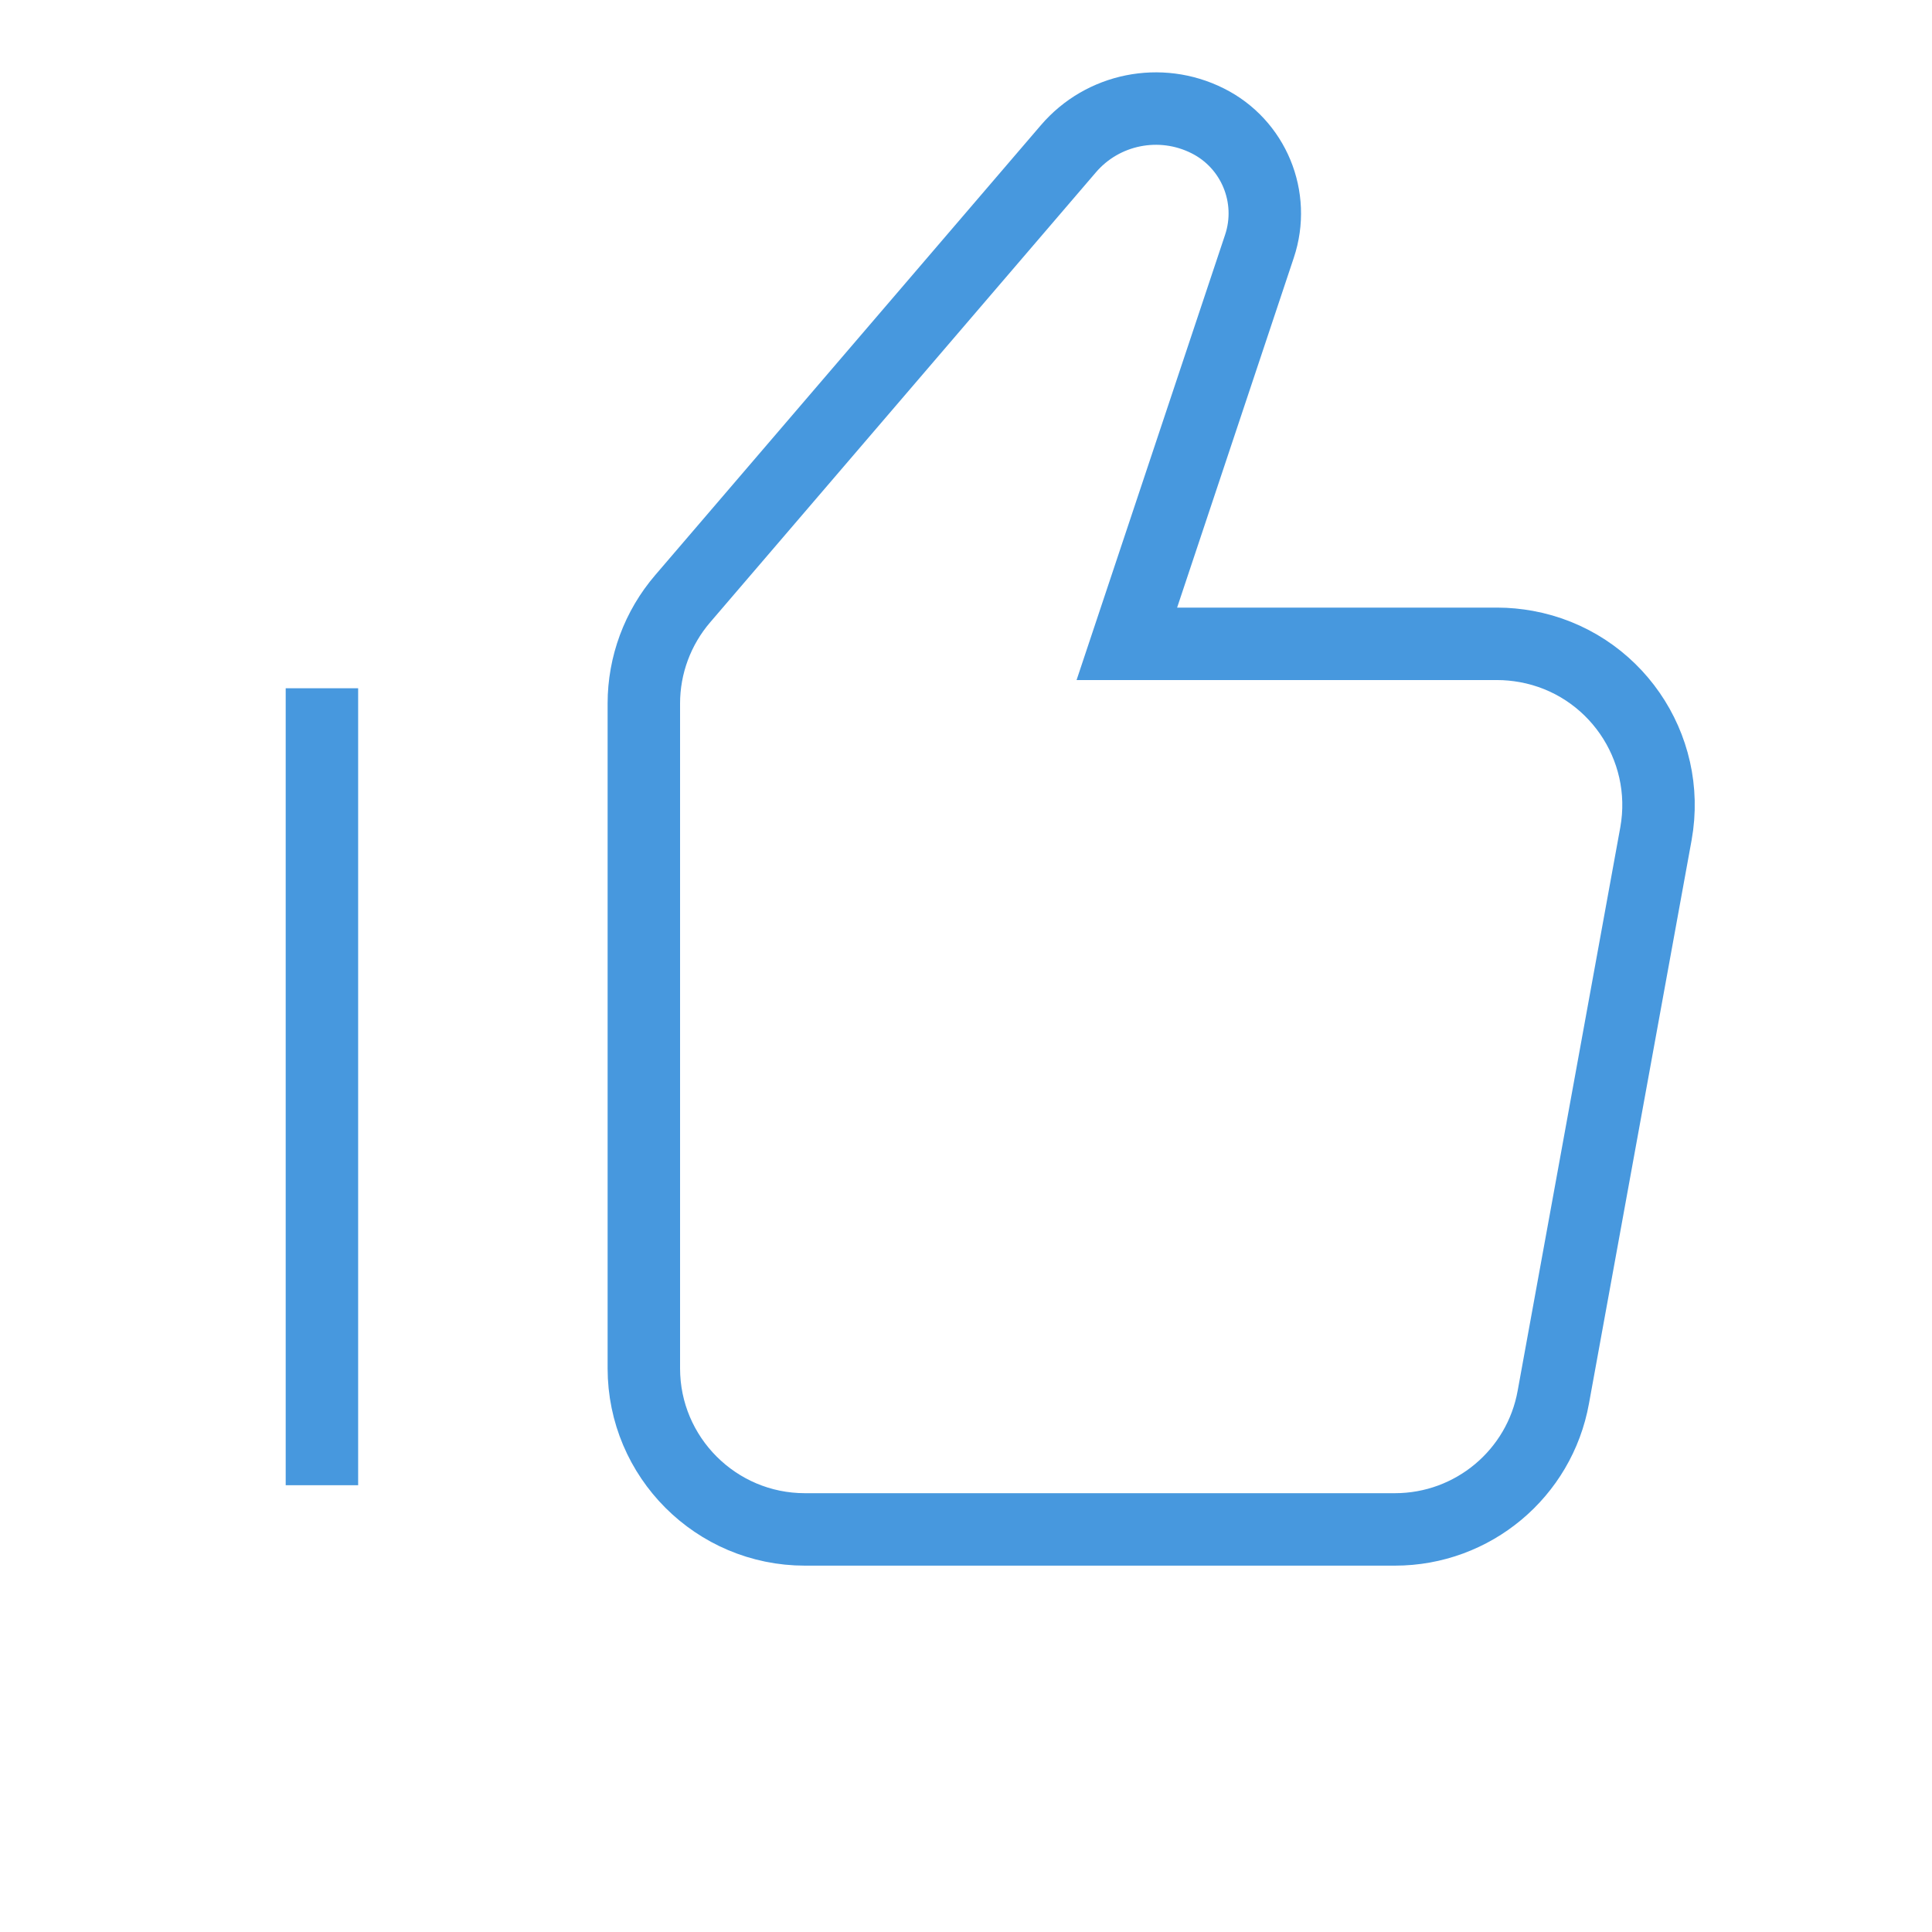 <svg width="80" height="80" viewBox="0 0 80 80" fill="none" xmlns="http://www.w3.org/2000/svg" xmlns:xlink="http://www.w3.org/1999/xlink">
	<desc>
			Created with Pixso.
	</desc>
	<defs>
		<clipPath id="clip5_4553">
			<rect id="thumb-up 1" rx="-0.5" width="79" height="79" transform="translate(0.5 0.5)" fill="white" fill-opacity="0"/>
		</clipPath>
	</defs>
	<rect id="thumb-up 1" rx="-0.5" width="79" height="79" transform="translate(0.5 0.5)" fill="#FFFFFF" fill-opacity="0"/>
	<g clip-path="url(#clip5_4553)">
		<path id="Vector" d="M28.27 24.79L44.24 6.16C45.66 4.5 48.04 4.02 50 5C51.91 5.95 52.83 8.17 52.15 10.2L46.66 26.66L62.01 26.66C62.41 26.66 62.81 26.7 63.2 26.77C66.82 27.43 69.22 30.9 68.57 34.52L64.32 57.85C63.75 61.02 60.99 63.33 57.76 63.33L33.33 63.33C29.65 63.33 26.66 60.34 26.66 56.66L26.66 29.13C26.66 27.54 27.23 26 28.27 24.79Z" stroke="#4798DE" stroke-opacity="1" stroke-width="3"/>
		<path id="Vector" d="M13.33 60L13.33 30" stroke="#4798DE" stroke-opacity="1" stroke-width="3" stroke-linecap="square"/>
	</g>
</svg>
